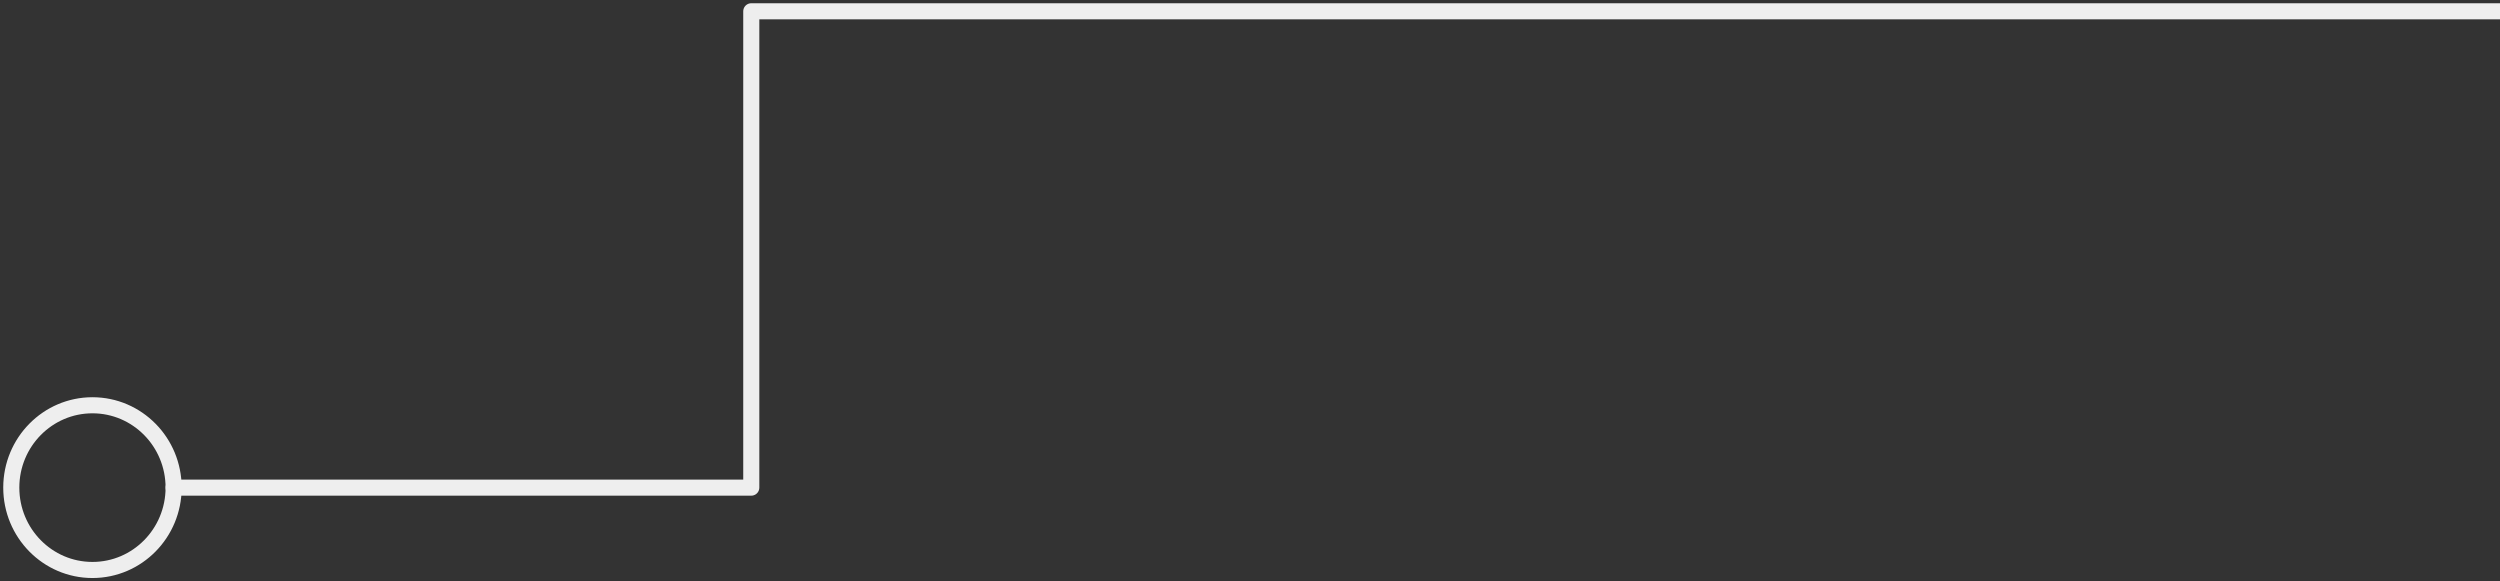 <svg width="443" height="103" viewBox="0 0 443 103" fill="none" xmlns="http://www.w3.org/2000/svg">
<rect x="0" y="0" width="443" height="103" fill="#333333" stroke="none"/>
<path d="M951.213 86.407H848.846V2H490.989H133.126V86.407H30.766" stroke="#EEEEEE" stroke-width="2.85" stroke-linecap="round" stroke-linejoin="round"/>
<path d="M16.383 101C24.327 101 30.766 94.467 30.766 86.407C30.766 78.348 24.327 71.814 16.383 71.814C8.44 71.814 2 78.348 2 86.407C2 94.467 8.44 101 16.383 101Z" stroke="#EEEEEE" stroke-width="2.85" stroke-linecap="round" stroke-linejoin="round"/>
</svg>
